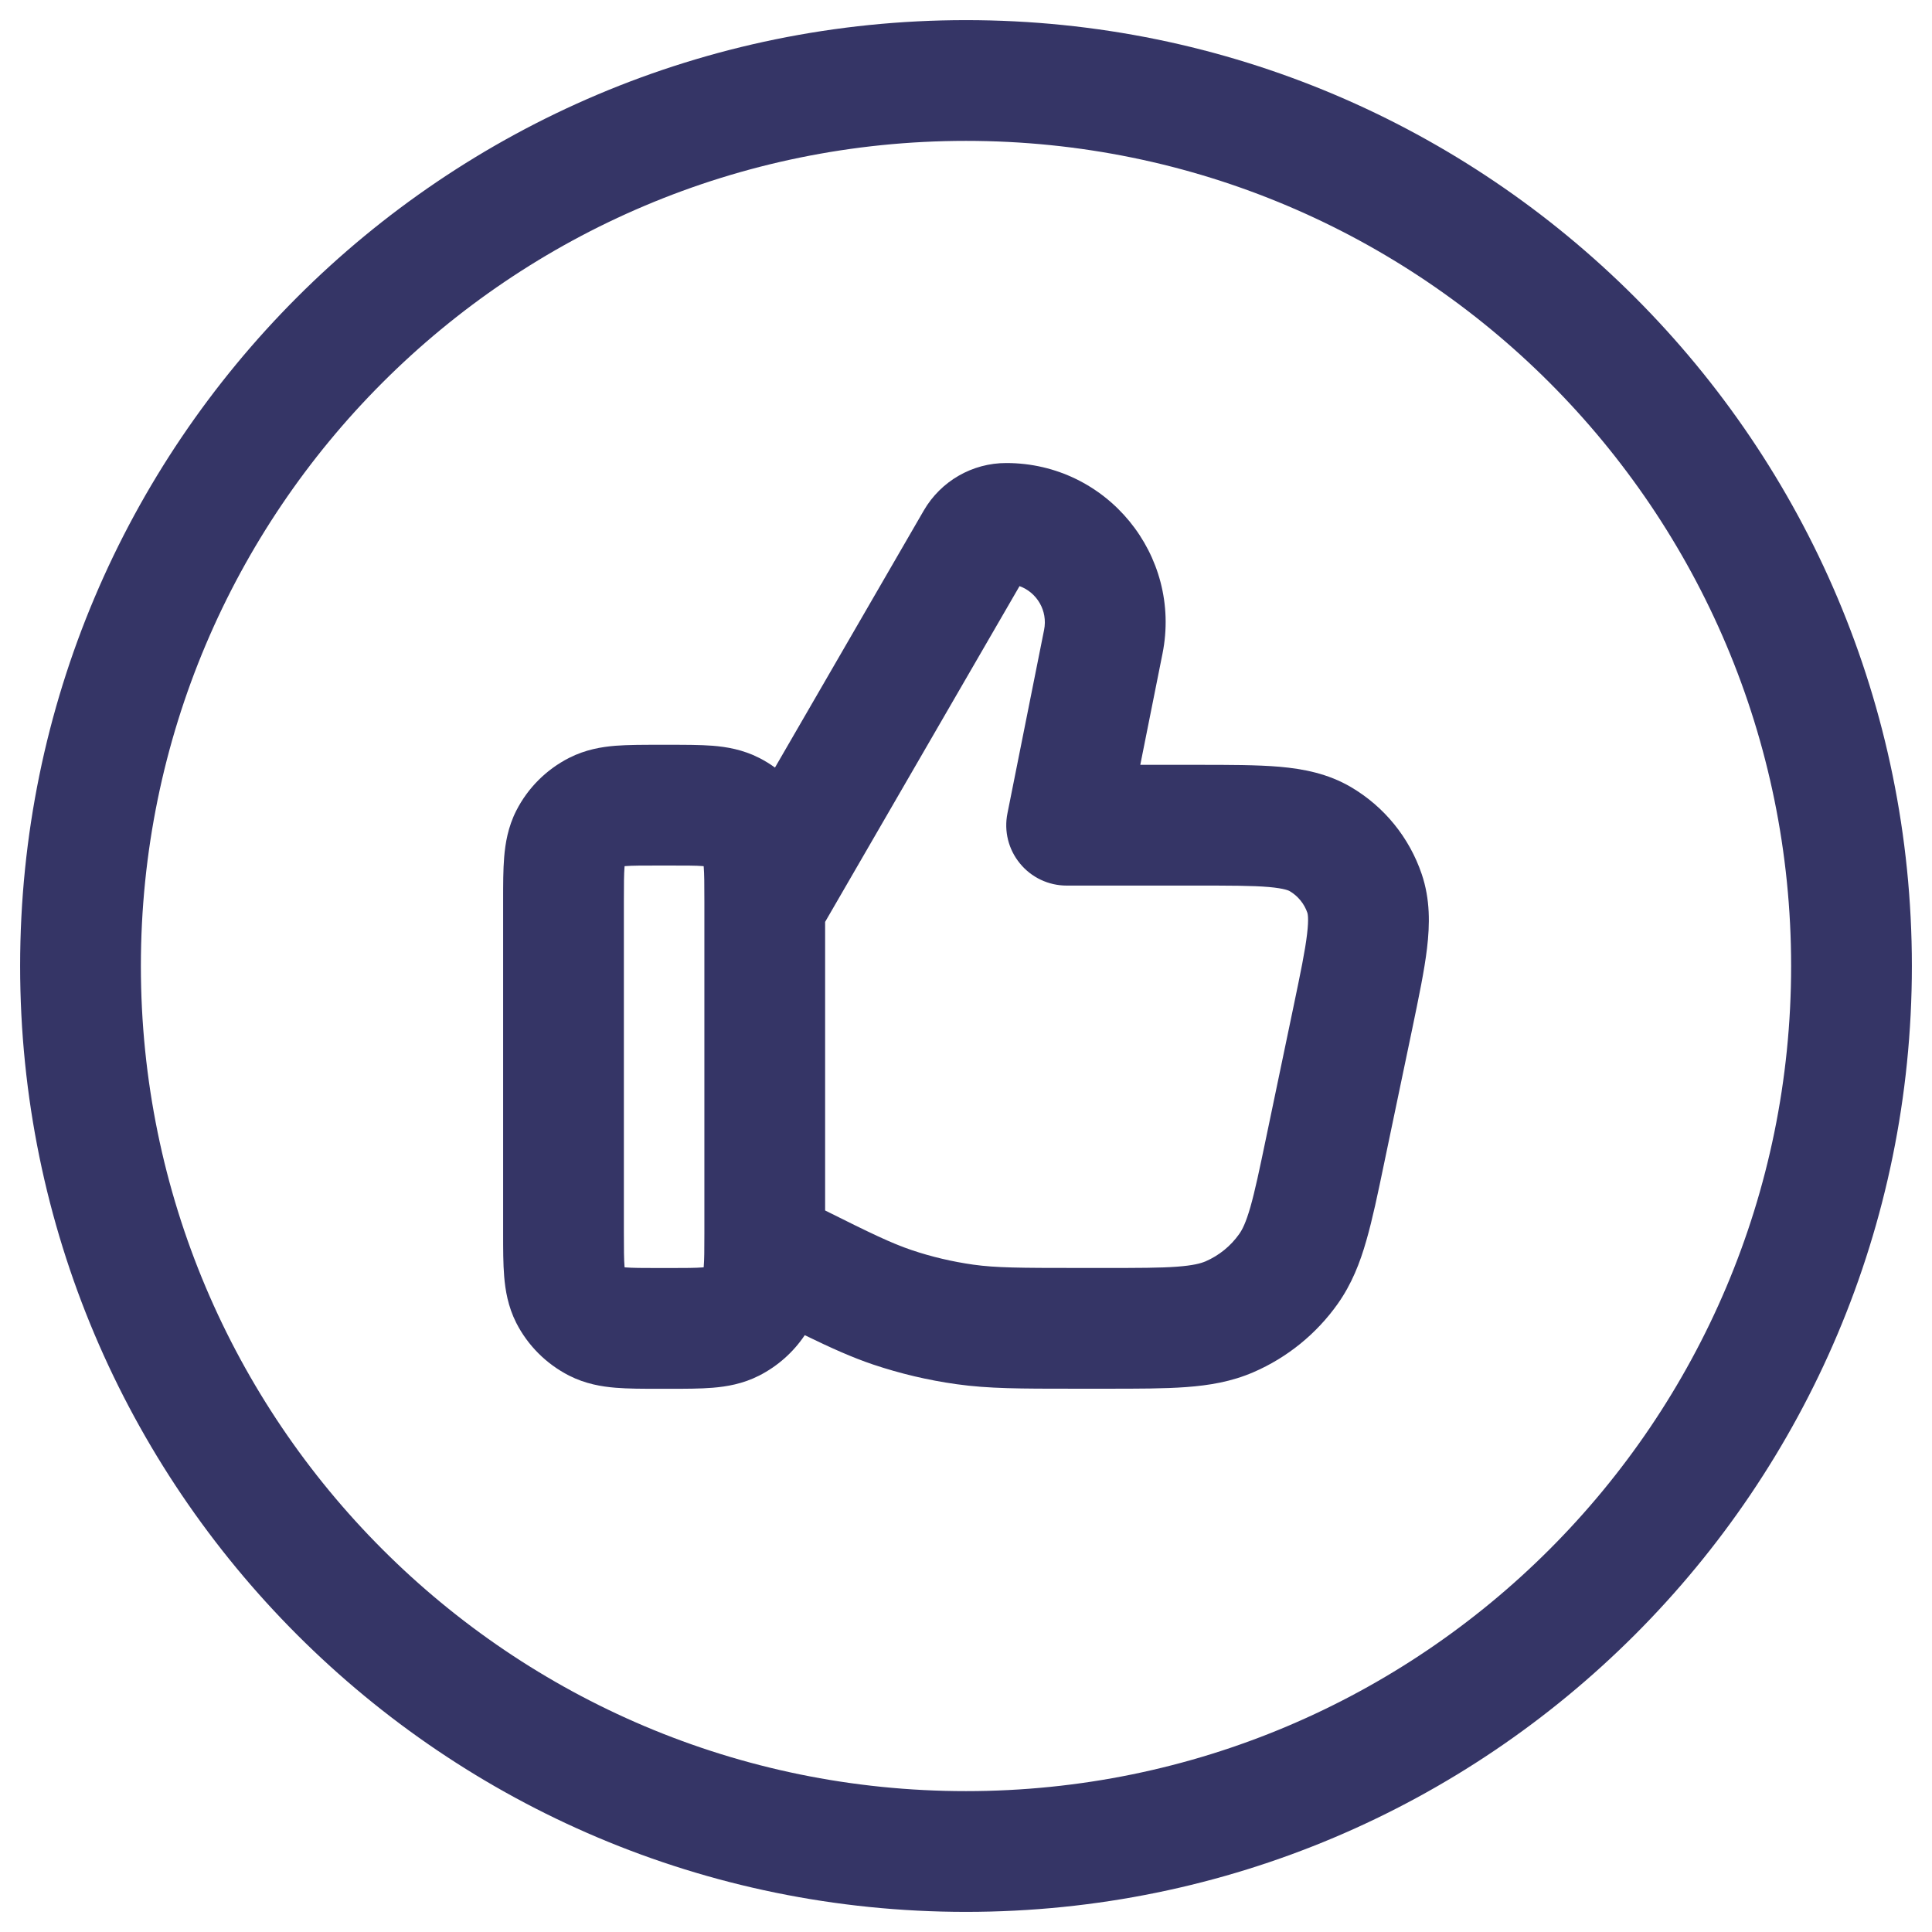 <svg width="24" height="24" viewBox="0 0 24 24" fill="none" xmlns="http://www.w3.org/2000/svg">
<g clip-path="url(#clip0_9002_3825)">
<path fill-rule="evenodd" clip-rule="evenodd" d="M8.176 9.252H8.324C8.513 9.252 8.698 9.252 8.854 9.264C9.025 9.278 9.227 9.311 9.431 9.415C9.5 9.45 9.565 9.49 9.627 9.535L11.476 6.341C11.688 5.976 12.079 5.751 12.501 5.752C13.75 5.752 14.686 6.895 14.441 8.12L14.165 9.501L14.876 9.501C15.27 9.501 15.614 9.501 15.895 9.525C16.189 9.551 16.496 9.609 16.783 9.778C17.196 10.021 17.507 10.404 17.661 10.858C17.768 11.173 17.762 11.486 17.727 11.78C17.694 12.059 17.623 12.396 17.543 12.782L17.194 14.452C17.116 14.828 17.049 15.148 16.973 15.411C16.894 15.689 16.791 15.951 16.619 16.195C16.355 16.568 15.993 16.863 15.573 17.045C15.299 17.164 15.021 17.21 14.733 17.231C14.461 17.251 14.133 17.251 13.749 17.251L13.331 17.251C12.681 17.251 12.28 17.251 11.883 17.195C11.531 17.146 11.184 17.064 10.847 16.951C10.581 16.861 10.326 16.746 9.997 16.586C9.855 16.798 9.66 16.971 9.431 17.088C9.227 17.192 9.025 17.225 8.854 17.239C8.698 17.252 8.513 17.252 8.324 17.252H8.176C7.987 17.252 7.802 17.252 7.646 17.239C7.475 17.225 7.273 17.192 7.069 17.088C6.787 16.944 6.557 16.715 6.413 16.433C6.31 16.229 6.277 16.027 6.263 15.855C6.25 15.699 6.25 15.515 6.25 15.326V11.178C6.25 10.989 6.25 10.804 6.263 10.648C6.277 10.477 6.31 10.274 6.413 10.071C6.557 9.788 6.787 9.559 7.069 9.415C7.273 9.311 7.475 9.278 7.646 9.264C7.802 9.252 7.987 9.252 8.176 9.252ZM8.75 11.248C8.75 11.249 8.75 11.25 8.75 11.251V15.33C8.75 15.535 8.749 15.65 8.742 15.733L8.741 15.743L8.732 15.744C8.644 15.751 8.522 15.752 8.3 15.752H8.2C7.978 15.752 7.856 15.751 7.768 15.744L7.759 15.743L7.758 15.733C7.751 15.646 7.75 15.524 7.75 15.302V11.202C7.75 10.979 7.751 10.858 7.758 10.77L7.759 10.76L7.768 10.759C7.856 10.752 7.978 10.752 8.2 10.752H8.3C8.522 10.752 8.644 10.752 8.732 10.759L8.741 10.76L8.742 10.77C8.749 10.858 8.75 10.979 8.75 11.202V11.248ZM10.25 15.037C10.823 15.323 11.071 15.443 11.325 15.529C11.574 15.613 11.831 15.673 12.091 15.71C12.372 15.749 12.664 15.751 13.388 15.751L13.724 15.751C14.14 15.751 14.412 15.751 14.623 15.735C14.824 15.72 14.916 15.694 14.976 15.669C15.144 15.596 15.289 15.478 15.394 15.329C15.432 15.276 15.476 15.191 15.532 14.997C15.59 14.794 15.646 14.528 15.731 14.12L16.068 12.506C16.157 12.08 16.213 11.809 16.237 11.602C16.261 11.402 16.243 11.348 16.241 11.34C16.202 11.226 16.124 11.131 16.021 11.07C16.014 11.066 15.964 11.037 15.764 11.019C15.557 11.001 15.279 11.001 14.844 11.001H13.25C13.025 11.001 12.812 10.9 12.67 10.726C12.527 10.552 12.47 10.324 12.515 10.103L12.97 7.825C13.018 7.586 12.88 7.359 12.665 7.281L10.25 11.452L10.25 15.037Z" fill="#353566"/>
<path fill-rule="evenodd" clip-rule="evenodd" d="M0.25 12C0.25 5.511 5.511 0.25 12 0.25C18.489 0.25 23.75 5.511 23.75 12C23.75 18.489 18.489 23.75 12 23.75C5.511 23.75 0.25 18.489 0.25 12ZM12 1.75C6.339 1.75 1.75 6.339 1.75 12C1.75 17.661 6.339 22.25 12 22.25C17.661 22.25 22.25 17.661 22.25 12C22.25 6.339 17.661 1.75 12 1.75Z" fill="#353566"/>
</g>
<defs>
<clipPath id="clip0_9002_3825">
<rect width="24" height="24" fill="white"/>
</clipPath>
</defs>
</svg>

